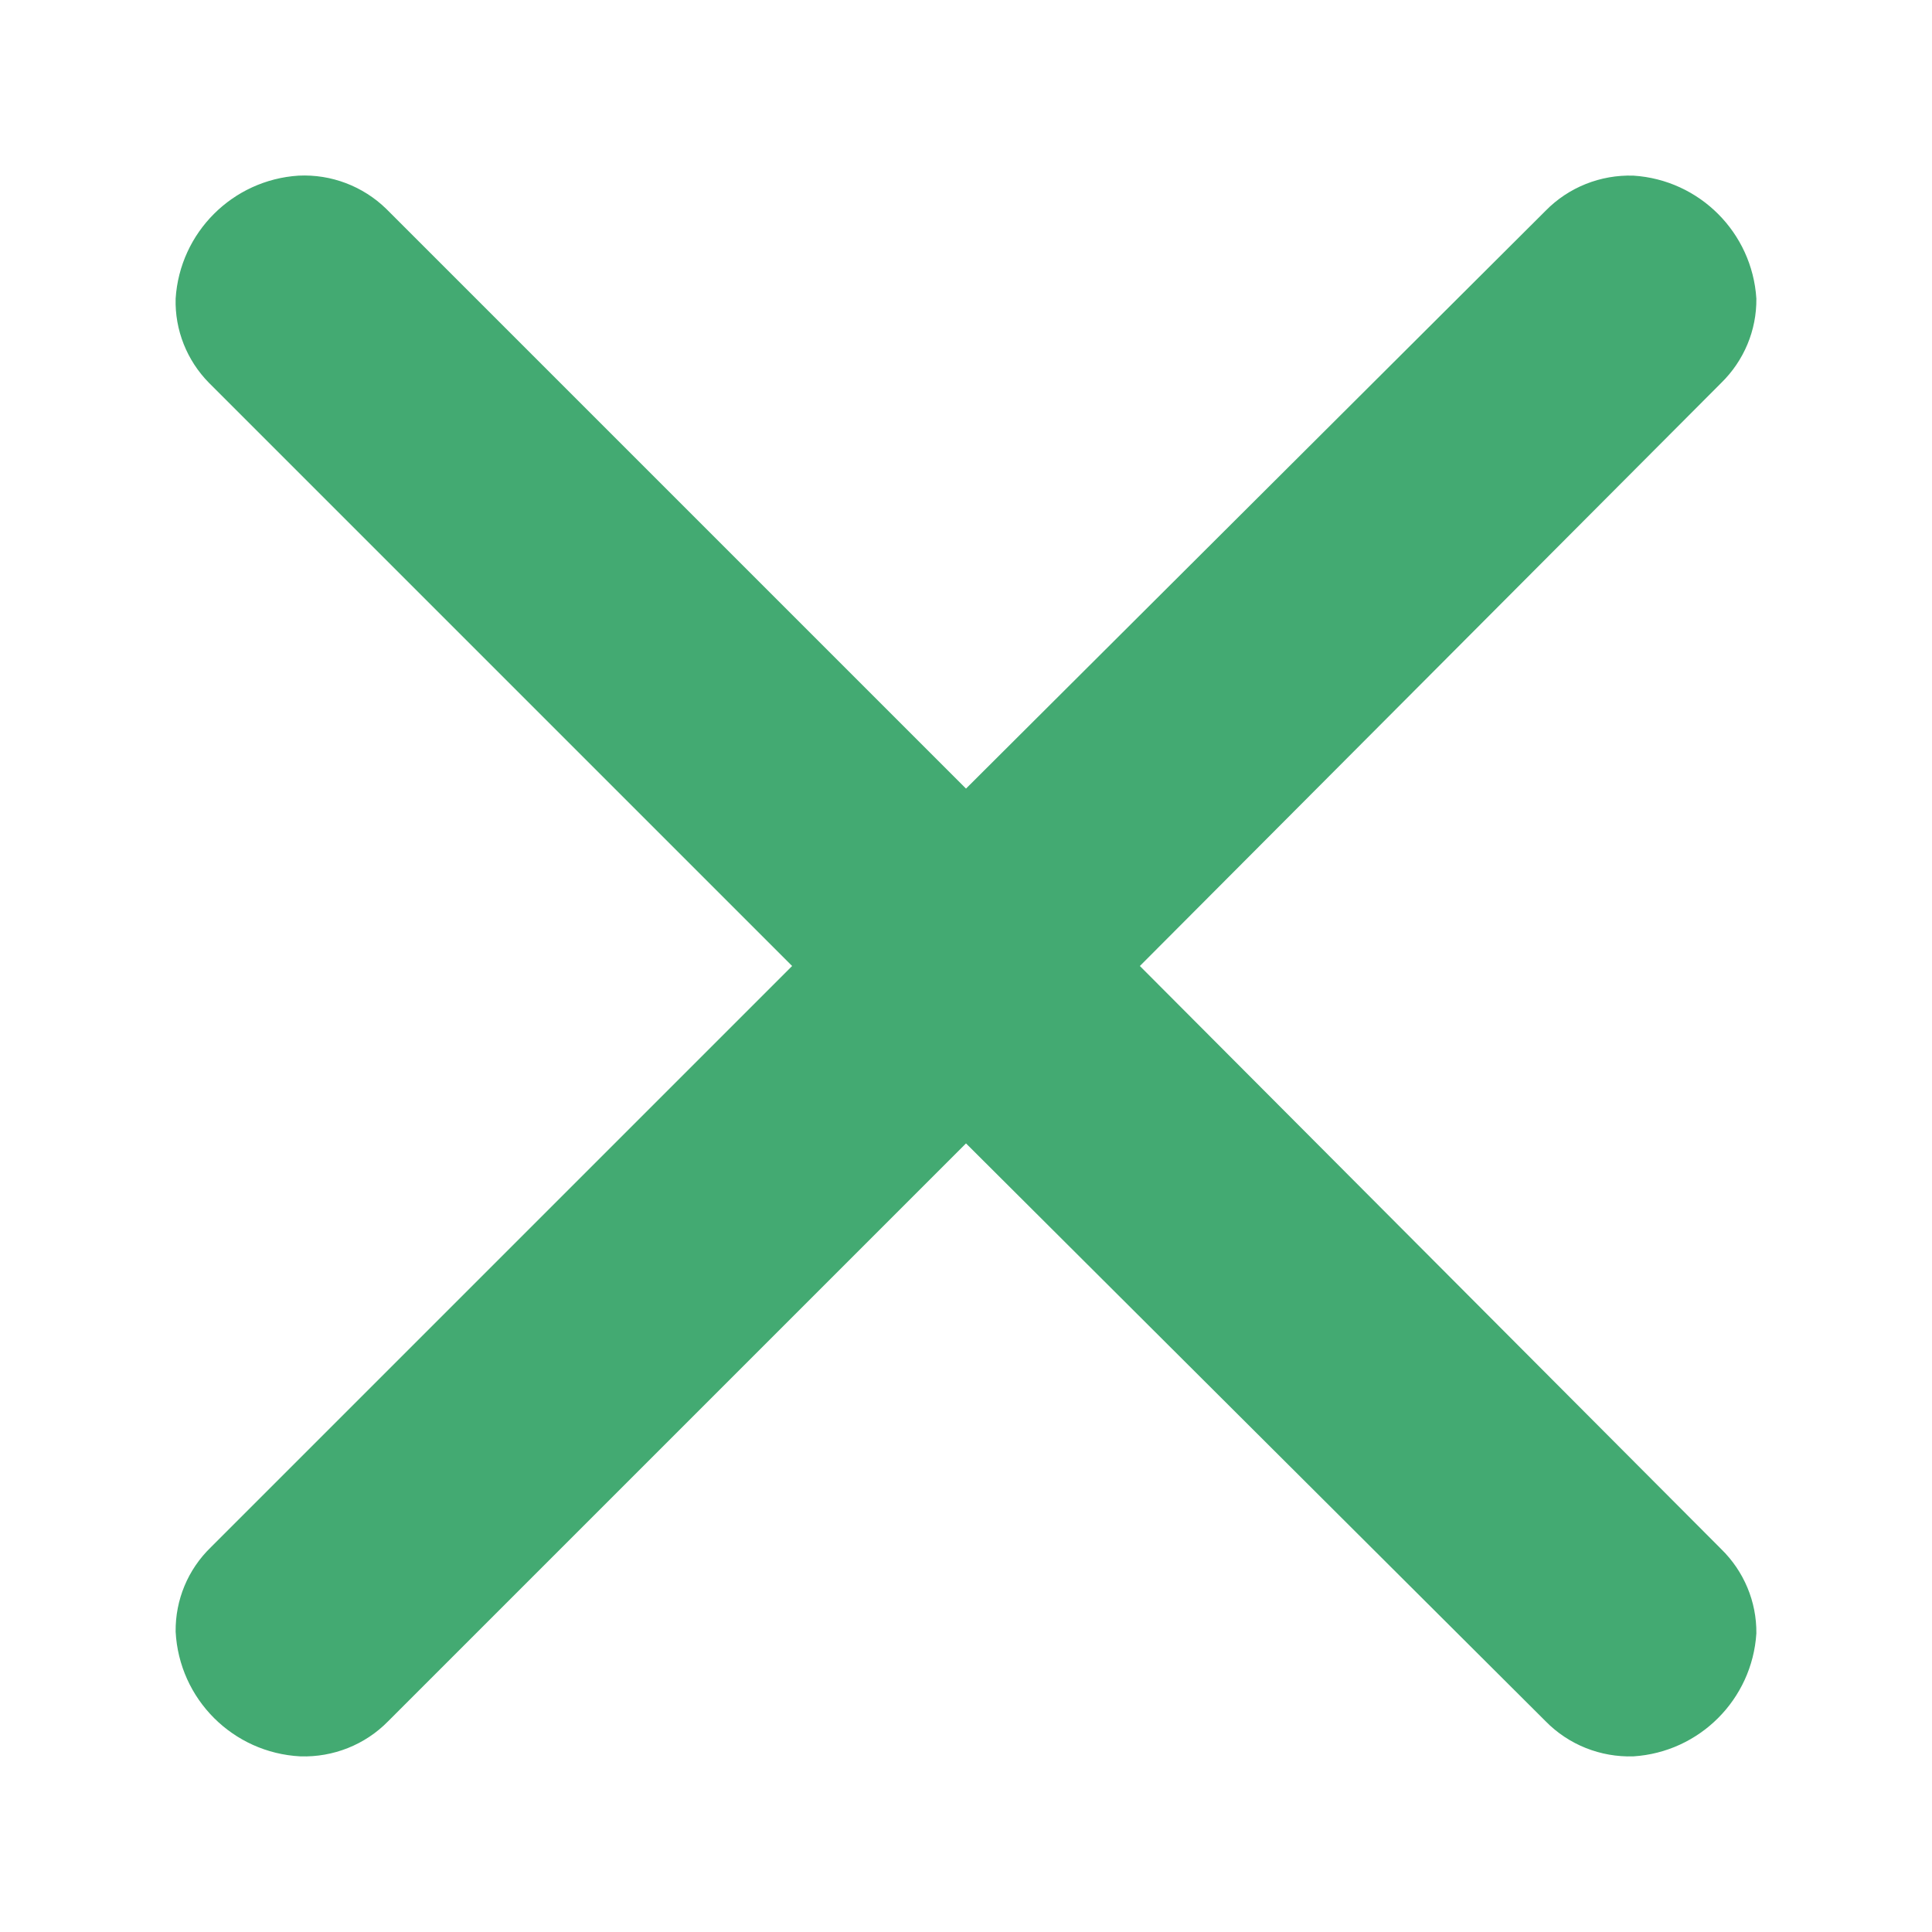 <svg width="11" height="11" viewBox="0 0 11 11" fill="none" xmlns="http://www.w3.org/2000/svg">
<path d="M2.2 1.19L5.5 4.49L8.8 1.2C8.931 1.066 9.113 0.994 9.3 1C9.676 1.024 9.976 1.324 10 1.7C10.002 1.881 9.929 2.054 9.8 2.18L6.49 5.5L9.8 8.82C9.929 8.946 10.002 9.119 10 9.3C9.976 9.676 9.676 9.976 9.3 10C9.113 10.006 8.931 9.934 8.8 9.8L5.5 6.51L2.21 9.8C2.079 9.934 1.897 10.006 1.71 10C1.326 9.98 1.02 9.674 1 9.29C0.998 9.109 1.07 8.936 1.2 8.81L4.51 5.5L1.19 2.18C1.064 2.052 0.995 1.879 1 1.7C1.024 1.324 1.324 1.024 1.7 1C1.886 0.991 2.067 1.06 2.2 1.19Z" fill="#43AA72"/>
</svg>
